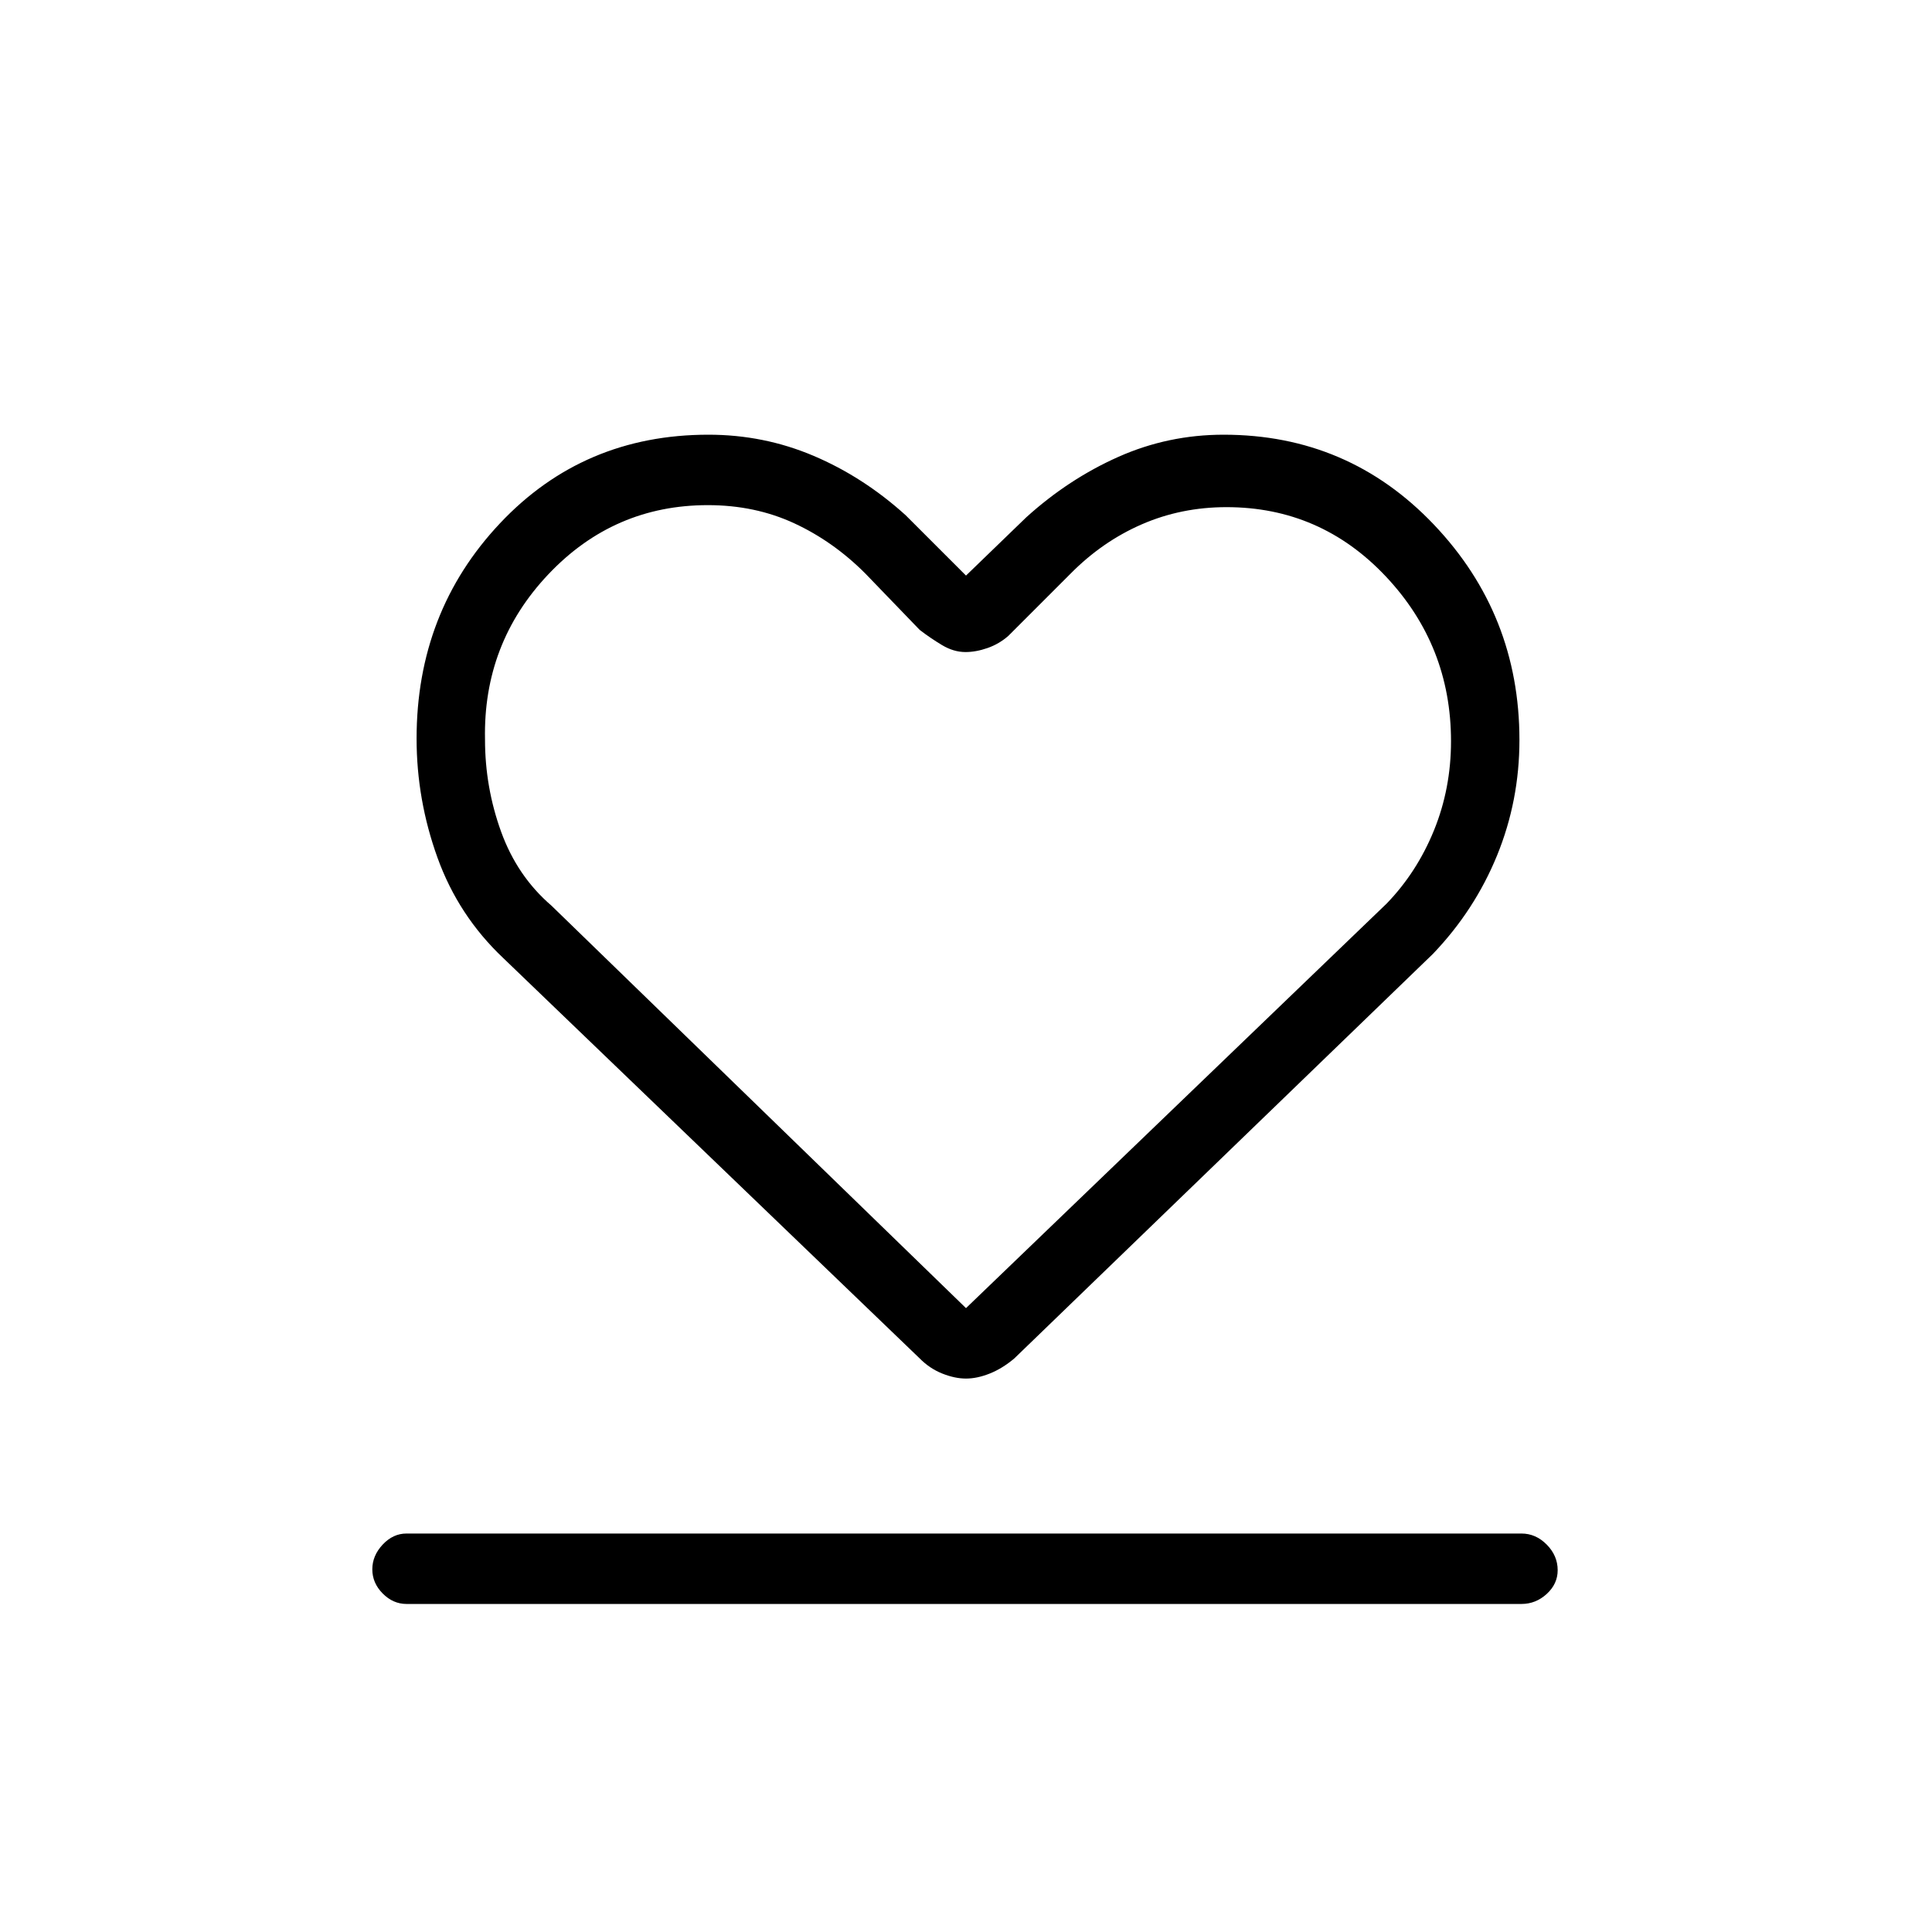 <svg xmlns="http://www.w3.org/2000/svg" height="48" viewBox="0 96 960 960" width="48"><path d="M202 893q-6.7 0-11.85-5.211-5.15-5.21-5.15-12 0-6.789 5.15-12.289T202 858h554q7.125 0 12.562 5.503Q774 869.006 774 876.228q0 6.797-5.438 11.785Q763.125 893 756 893H202Zm48-321q-22.232-21.036-32.616-49.828T207 463.031Q207 400 248.466 356 289.932 312 352 312q27.529 0 52.265 10.5Q429 333 450 352l30 30 30-29q21-19 45.735-30 24.736-11 52.265-11 62.016 0 104.508 44.69Q755 401.381 755 463.7q0 30.126-11.116 57.365T712 570L504 771q-5.923 5-12.189 7.5T480 781q-5.545 0-11.811-2.5T457 771L250 572Zm24-26 206 200 209-201q15.03-15.542 23.515-36.354Q721 487.833 721 464.296q0-47.503-32.425-81.899Q656.149 348 609.425 348q-22.425 0-42.023 8.515Q547.804 365.03 532 381l-31 31q-4.578 4-10.301 6-5.722 2-10.969 2-5.912 0-11.721-3.5T457 409l-27-28q-15.953-16-35.397-25-19.443-9-42.867-9-46.709 0-79.223 34.331Q240 415.662 241 463.482q0 23.733 8.015 45.835Q257.03 531.42 274 546Zm207 0Z"/></svg>